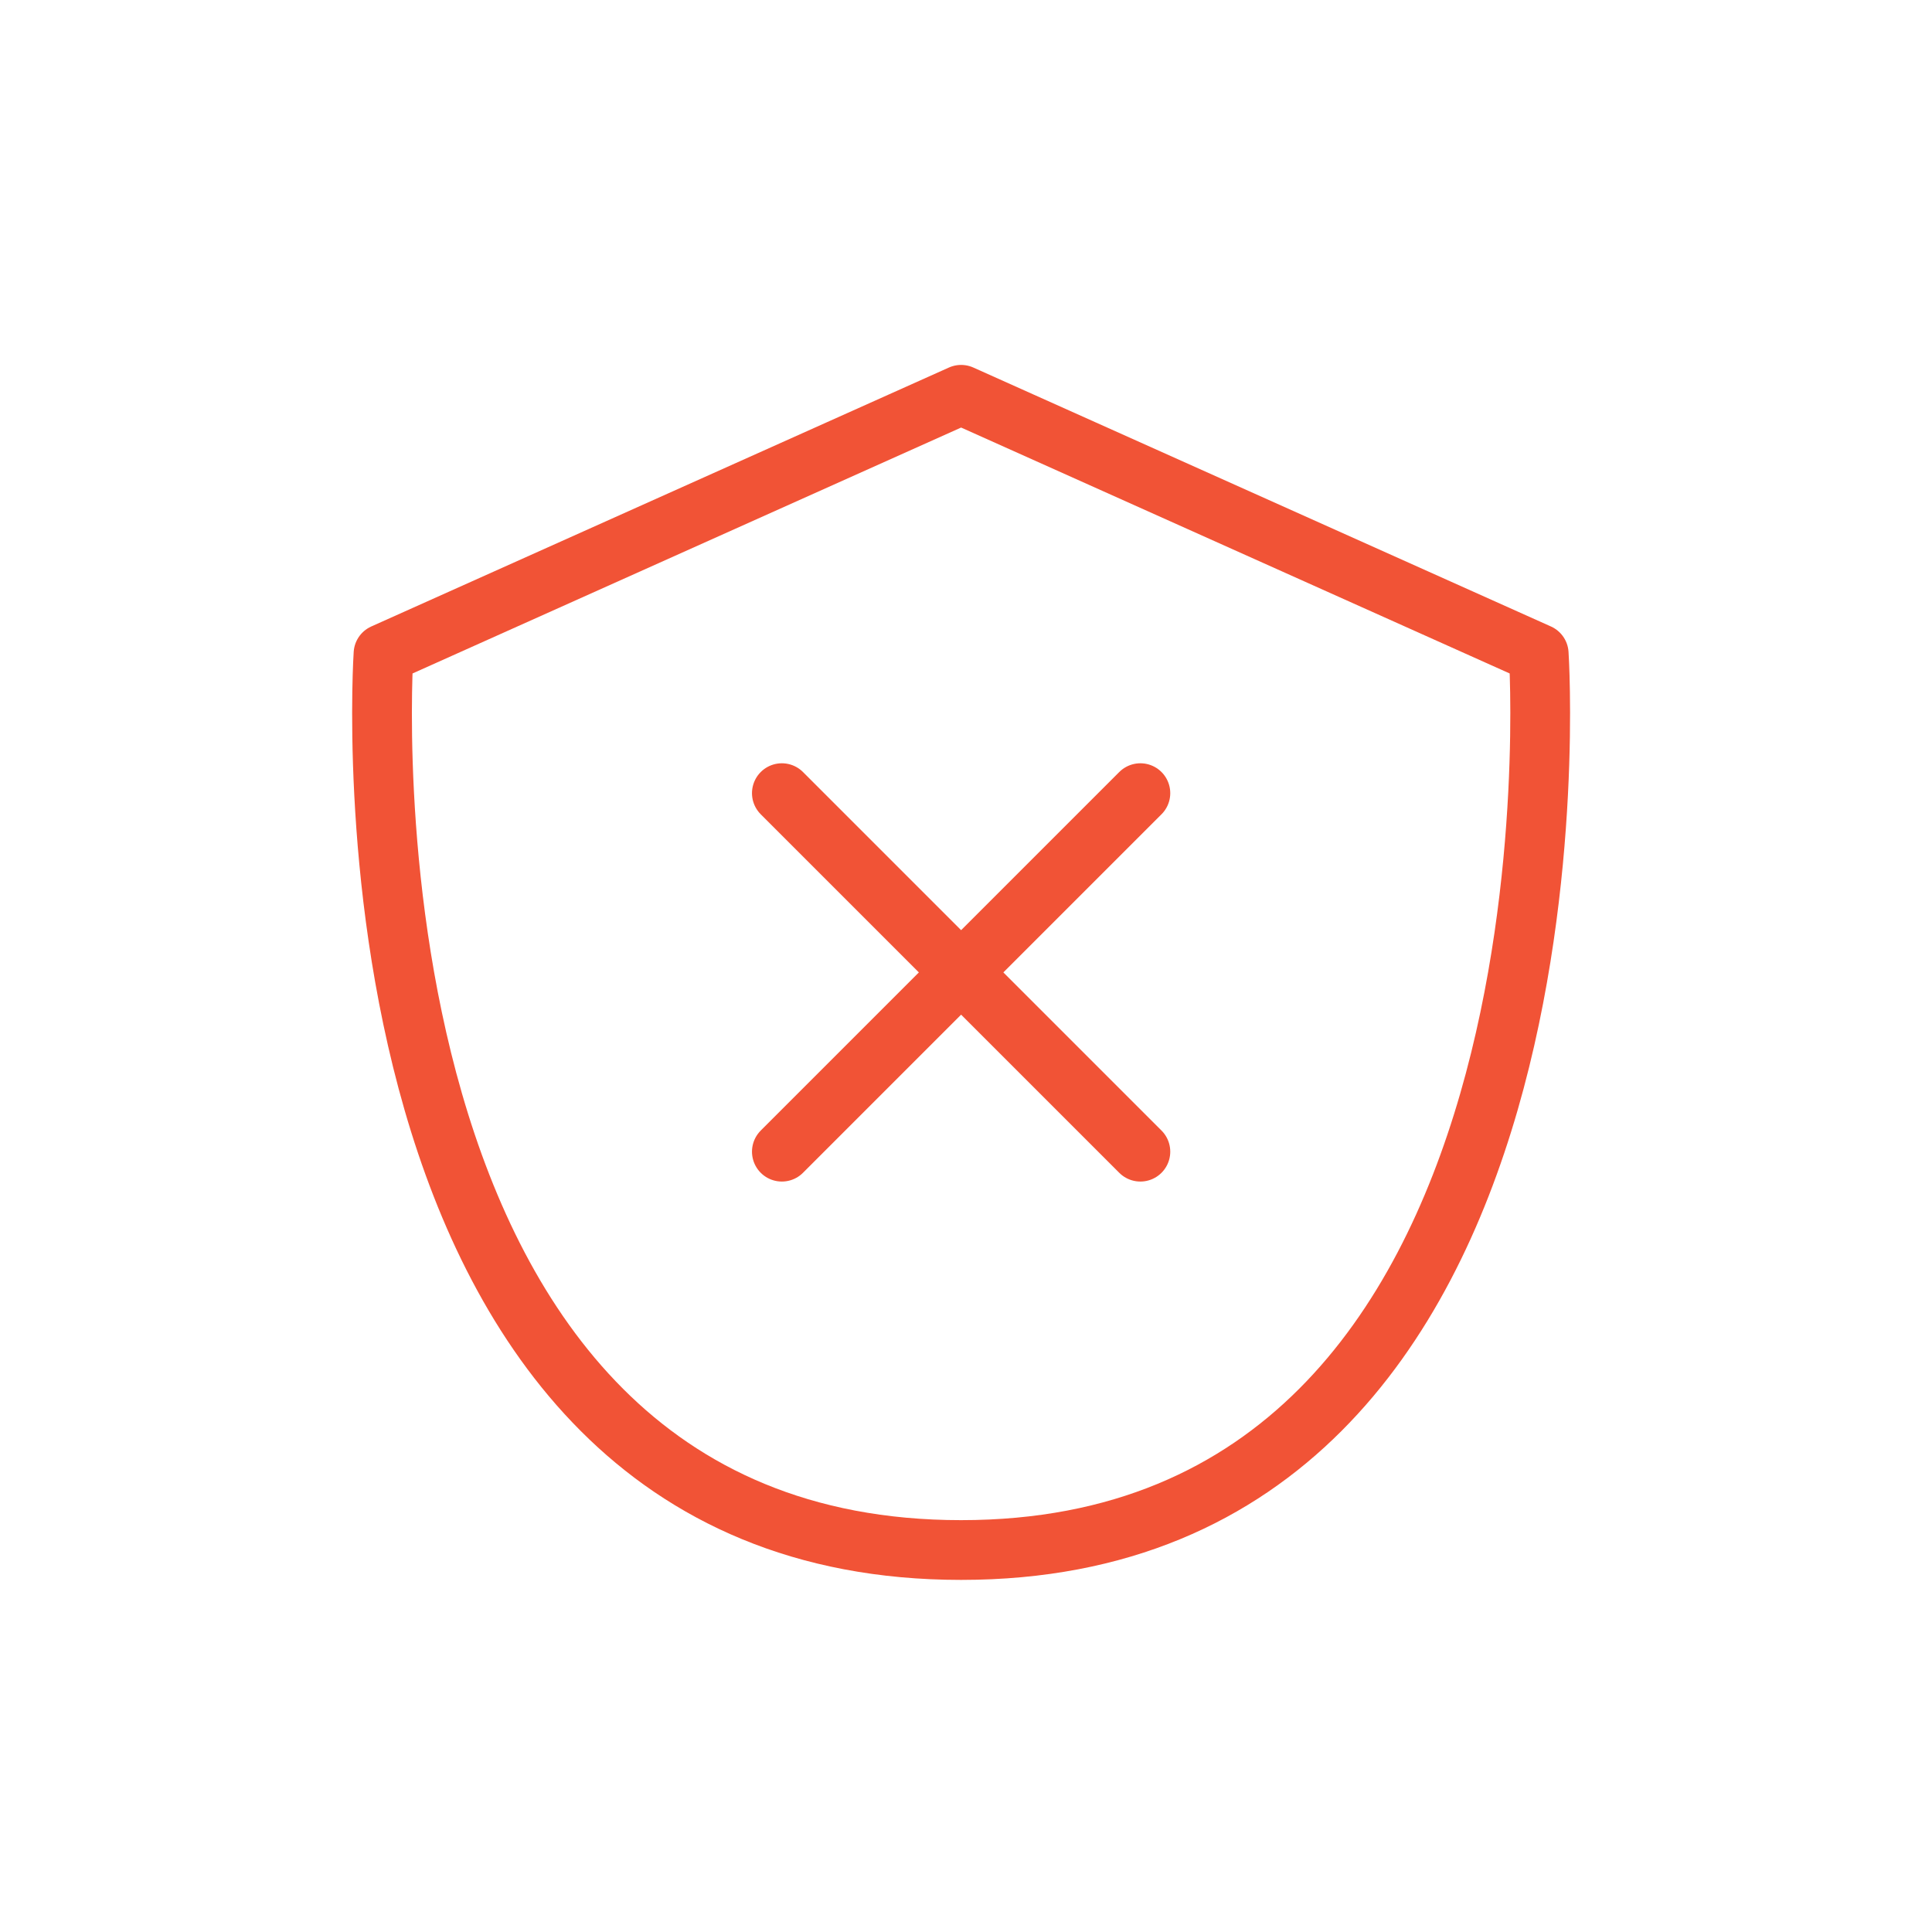 <svg width="97" height="97" viewBox="0 0 97 97" fill="none" xmlns="http://www.w3.org/2000/svg">
<path d="M39.255 57.822L57.255 39.822M57.255 57.822L39.255 39.822M19.255 32.822L48.255 19.822L77.254 32.822C77.254 32.822 80.254 77.822 48.255 77.822C16.255 77.822 19.255 32.822 19.255 32.822Z" stroke="#F15336" stroke-width="3" stroke-linecap="round" stroke-linejoin="round"/>
</svg>
